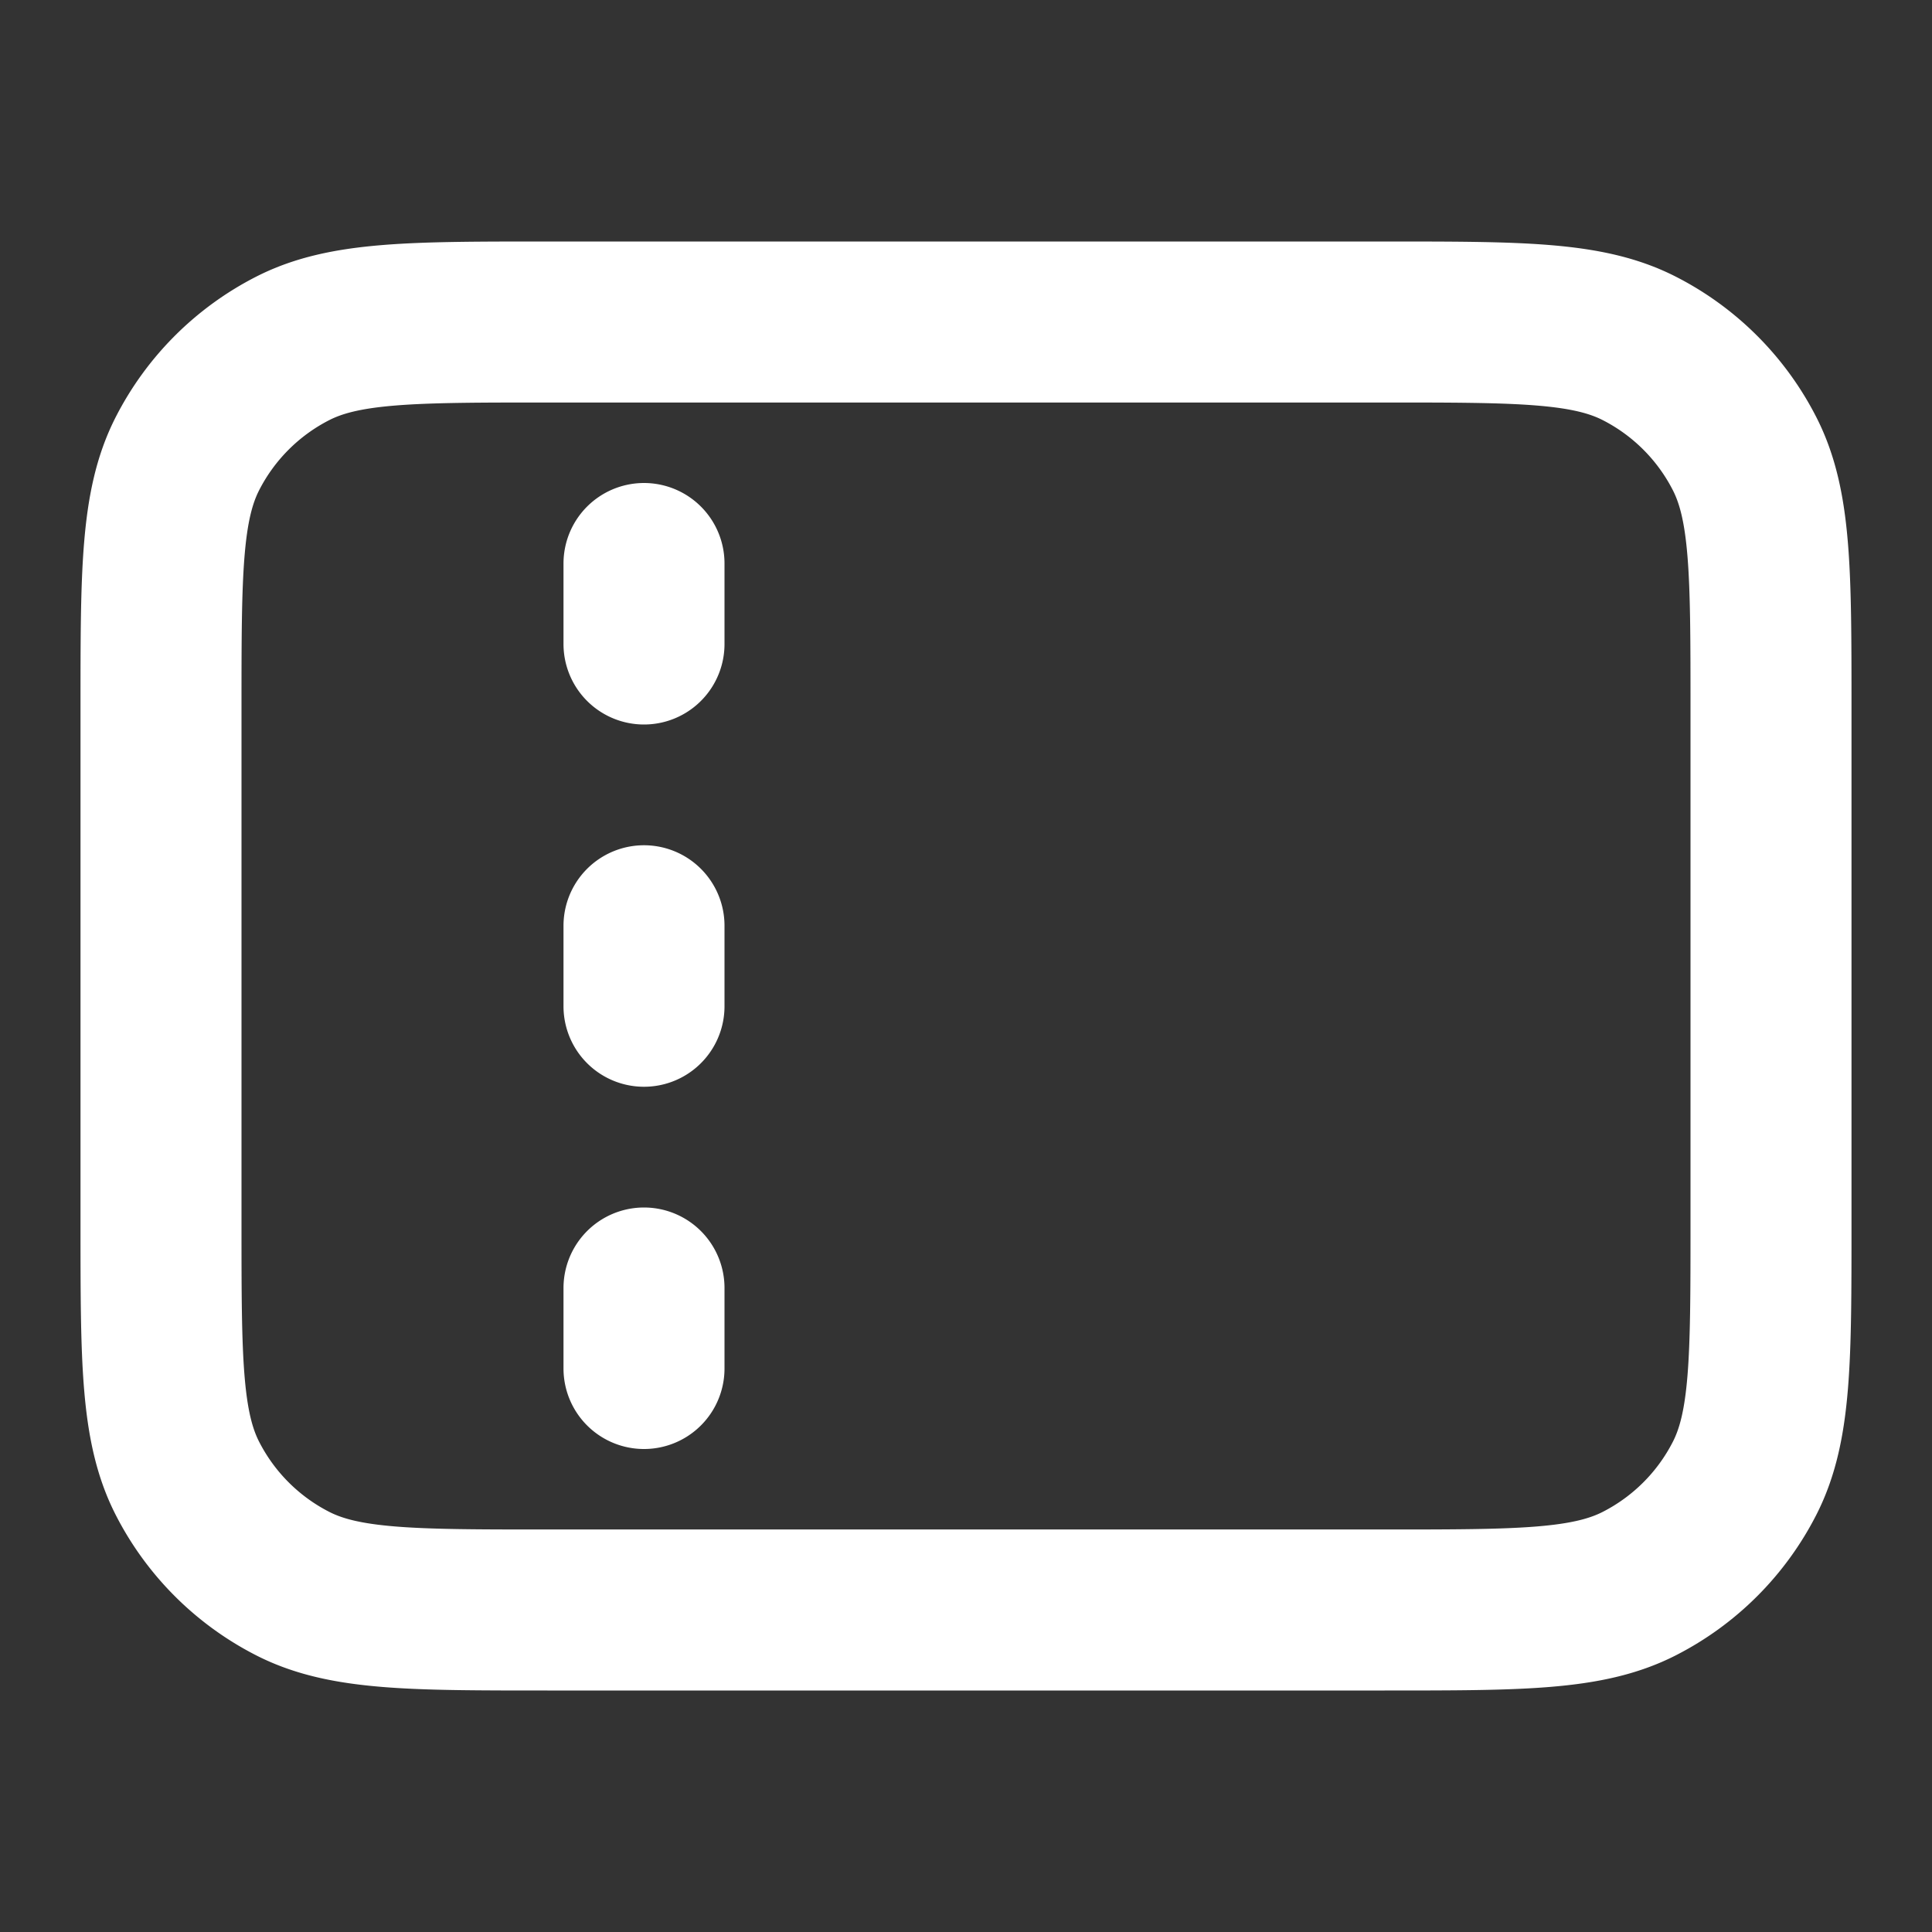 <svg width="24" height="24" viewBox="0 0 24 24" fill="none" xmlns="http://www.w3.org/2000/svg"><rect x="0" y="0" width="24" height="24" fill="#333333" stroke="none"/><path d="M8 8V7m0 5.5v-1M8 17v-1m-1.2 4h10.4c1.68 0 2.52 0 3.162-.327a3 3 0 001.311-1.311C22 17.72 22 16.88 22 15.2V8.8c0-1.68 0-2.52-.327-3.162a3 3 0 00-1.311-1.311C19.72 4 18.88 4 17.2 4H6.8c-1.68 0-2.52 0-3.162.327a3 3 0 00-1.311 1.311C2 6.28 2 7.12 2 8.8v6.4c0 1.68 0 2.52.327 3.162a3 3 0 001.311 1.311C4.28 20 5.12 20 6.8 20z" stroke="#fff" stroke-width="2" stroke-linecap="round" stroke-linejoin="round"/></svg>